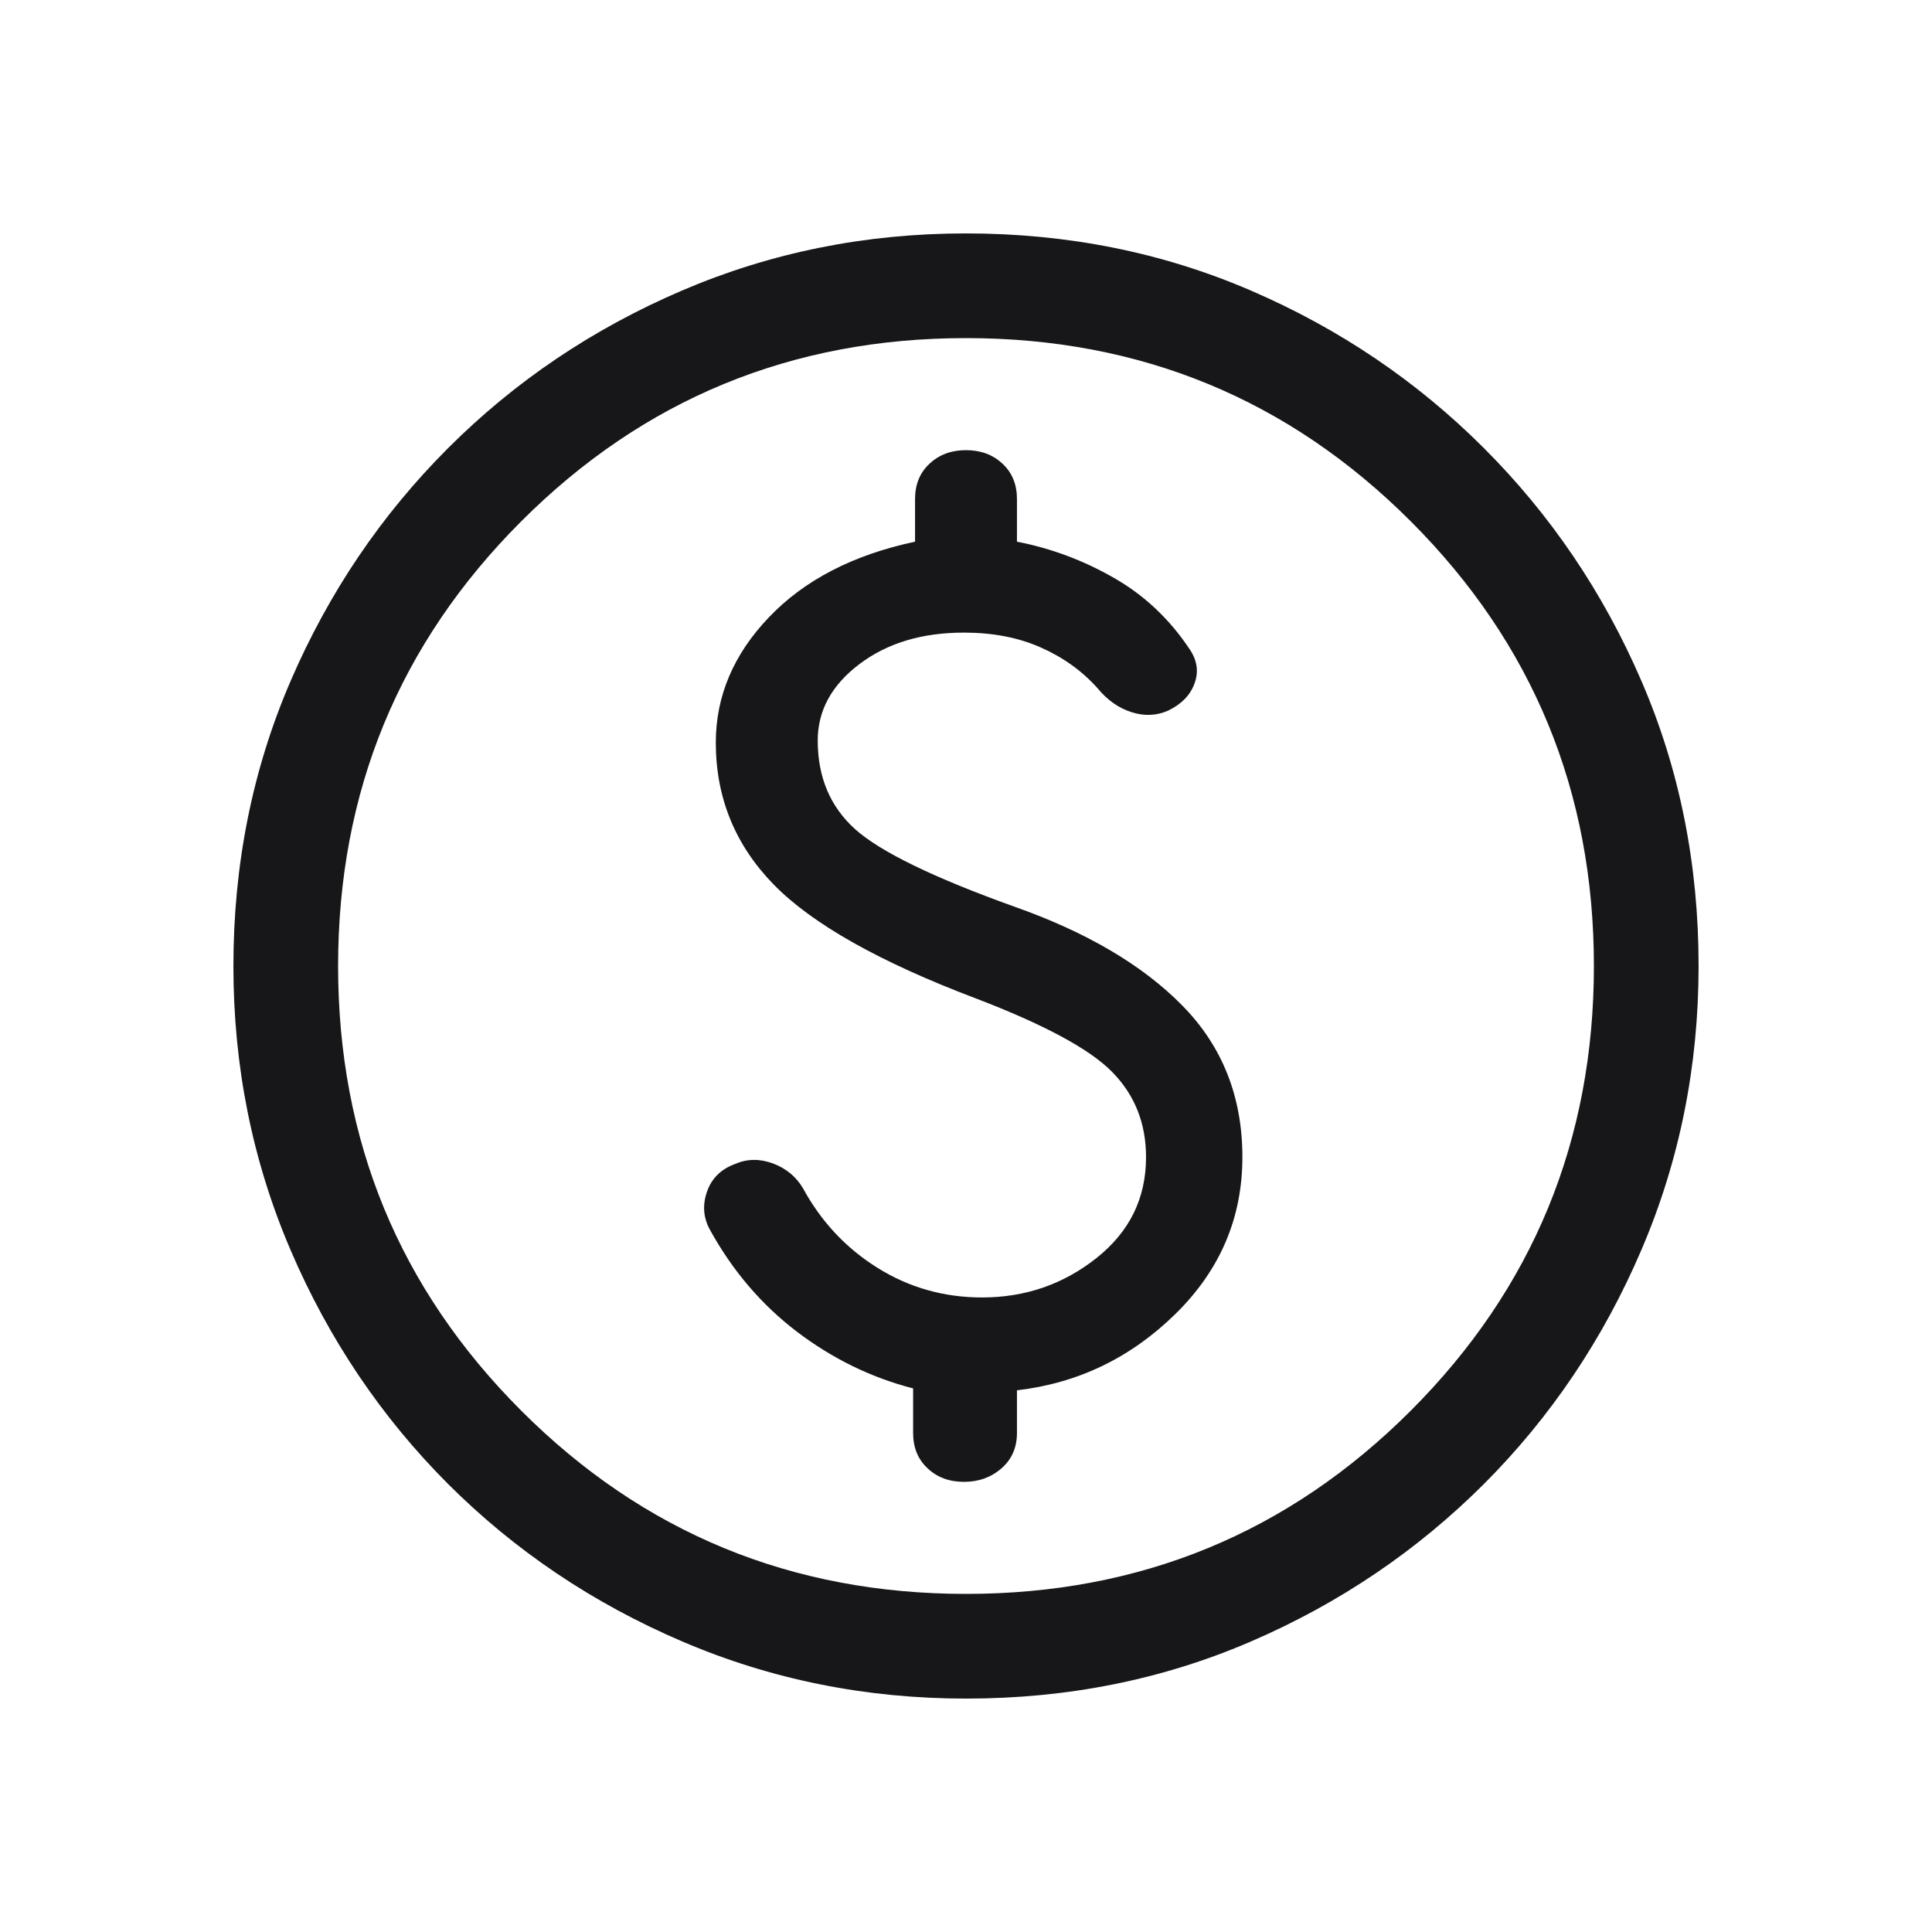<svg width="16" height="16" viewBox="0 0 16 16" fill="none" xmlns="http://www.w3.org/2000/svg">
<path d="M8.001 14.067C7.17 14.067 6.385 13.909 5.648 13.593C4.91 13.277 4.265 12.843 3.711 12.29C3.158 11.736 2.723 11.091 2.407 10.354C2.091 9.617 1.933 8.833 1.933 8.001C1.933 7.159 2.091 6.371 2.407 5.639C2.723 4.907 3.157 4.265 3.711 3.711C4.264 3.158 4.909 2.723 5.646 2.407C6.383 2.091 7.167 1.933 7.999 1.933C8.842 1.933 9.629 2.091 10.361 2.407C11.093 2.723 11.735 3.157 12.289 3.711C12.842 4.264 13.277 4.906 13.593 5.638C13.909 6.369 14.067 7.156 14.067 7.999C14.067 8.83 13.909 9.615 13.593 10.352C13.277 11.09 12.843 11.735 12.29 12.289C11.736 12.842 11.094 13.277 10.362 13.593C9.631 13.909 8.844 14.067 8.001 14.067ZM8 13.2C9.444 13.2 10.672 12.694 11.683 11.683C12.694 10.672 13.2 9.444 13.2 8C13.2 6.556 12.694 5.328 11.683 4.317C10.672 3.306 9.444 2.8 8 2.8C6.556 2.8 5.328 3.306 4.317 4.317C3.306 5.328 2.8 6.556 2.8 8C2.8 9.444 3.306 10.672 4.317 11.683C5.328 12.694 6.556 13.2 8 13.2ZM7.983 12.272C8.105 12.272 8.208 12.235 8.294 12.16C8.379 12.086 8.422 11.988 8.422 11.867V11.514C8.928 11.455 9.365 11.244 9.735 10.881C10.104 10.519 10.289 10.086 10.289 9.583C10.289 9.083 10.123 8.665 9.792 8.328C9.462 7.992 8.996 7.718 8.396 7.507C7.729 7.267 7.291 7.054 7.083 6.868C6.876 6.682 6.772 6.437 6.772 6.133C6.772 5.885 6.887 5.674 7.117 5.5C7.347 5.326 7.635 5.239 7.983 5.239C8.22 5.239 8.431 5.279 8.617 5.361C8.803 5.443 8.96 5.555 9.089 5.699C9.17 5.798 9.264 5.864 9.371 5.898C9.477 5.932 9.579 5.927 9.674 5.885C9.782 5.833 9.855 5.76 9.891 5.664C9.928 5.567 9.916 5.473 9.855 5.381C9.689 5.13 9.479 4.931 9.227 4.787C8.975 4.642 8.706 4.541 8.422 4.486V4.133C8.422 4.012 8.382 3.914 8.302 3.84C8.222 3.765 8.121 3.728 8 3.728C7.879 3.728 7.778 3.765 7.698 3.84C7.618 3.914 7.578 4.012 7.578 4.133V4.486C7.065 4.595 6.662 4.804 6.369 5.111C6.075 5.418 5.928 5.765 5.928 6.15C5.928 6.606 6.088 6.998 6.408 7.326C6.728 7.653 7.287 7.968 8.083 8.269C8.647 8.485 9.023 8.687 9.21 8.877C9.397 9.067 9.491 9.302 9.491 9.583C9.491 9.924 9.354 10.202 9.08 10.419C8.806 10.636 8.491 10.745 8.133 10.745C7.817 10.745 7.528 10.663 7.266 10.499C7.005 10.336 6.799 10.115 6.649 9.839C6.592 9.744 6.51 9.676 6.401 9.635C6.292 9.595 6.188 9.596 6.089 9.639C5.971 9.682 5.893 9.759 5.855 9.869C5.817 9.978 5.824 10.083 5.878 10.182C6.065 10.522 6.305 10.804 6.599 11.028C6.894 11.252 7.215 11.409 7.562 11.498V11.867C7.562 11.988 7.602 12.086 7.682 12.16C7.761 12.235 7.862 12.272 7.983 12.272Z" fill="#171719"/>
</svg>
